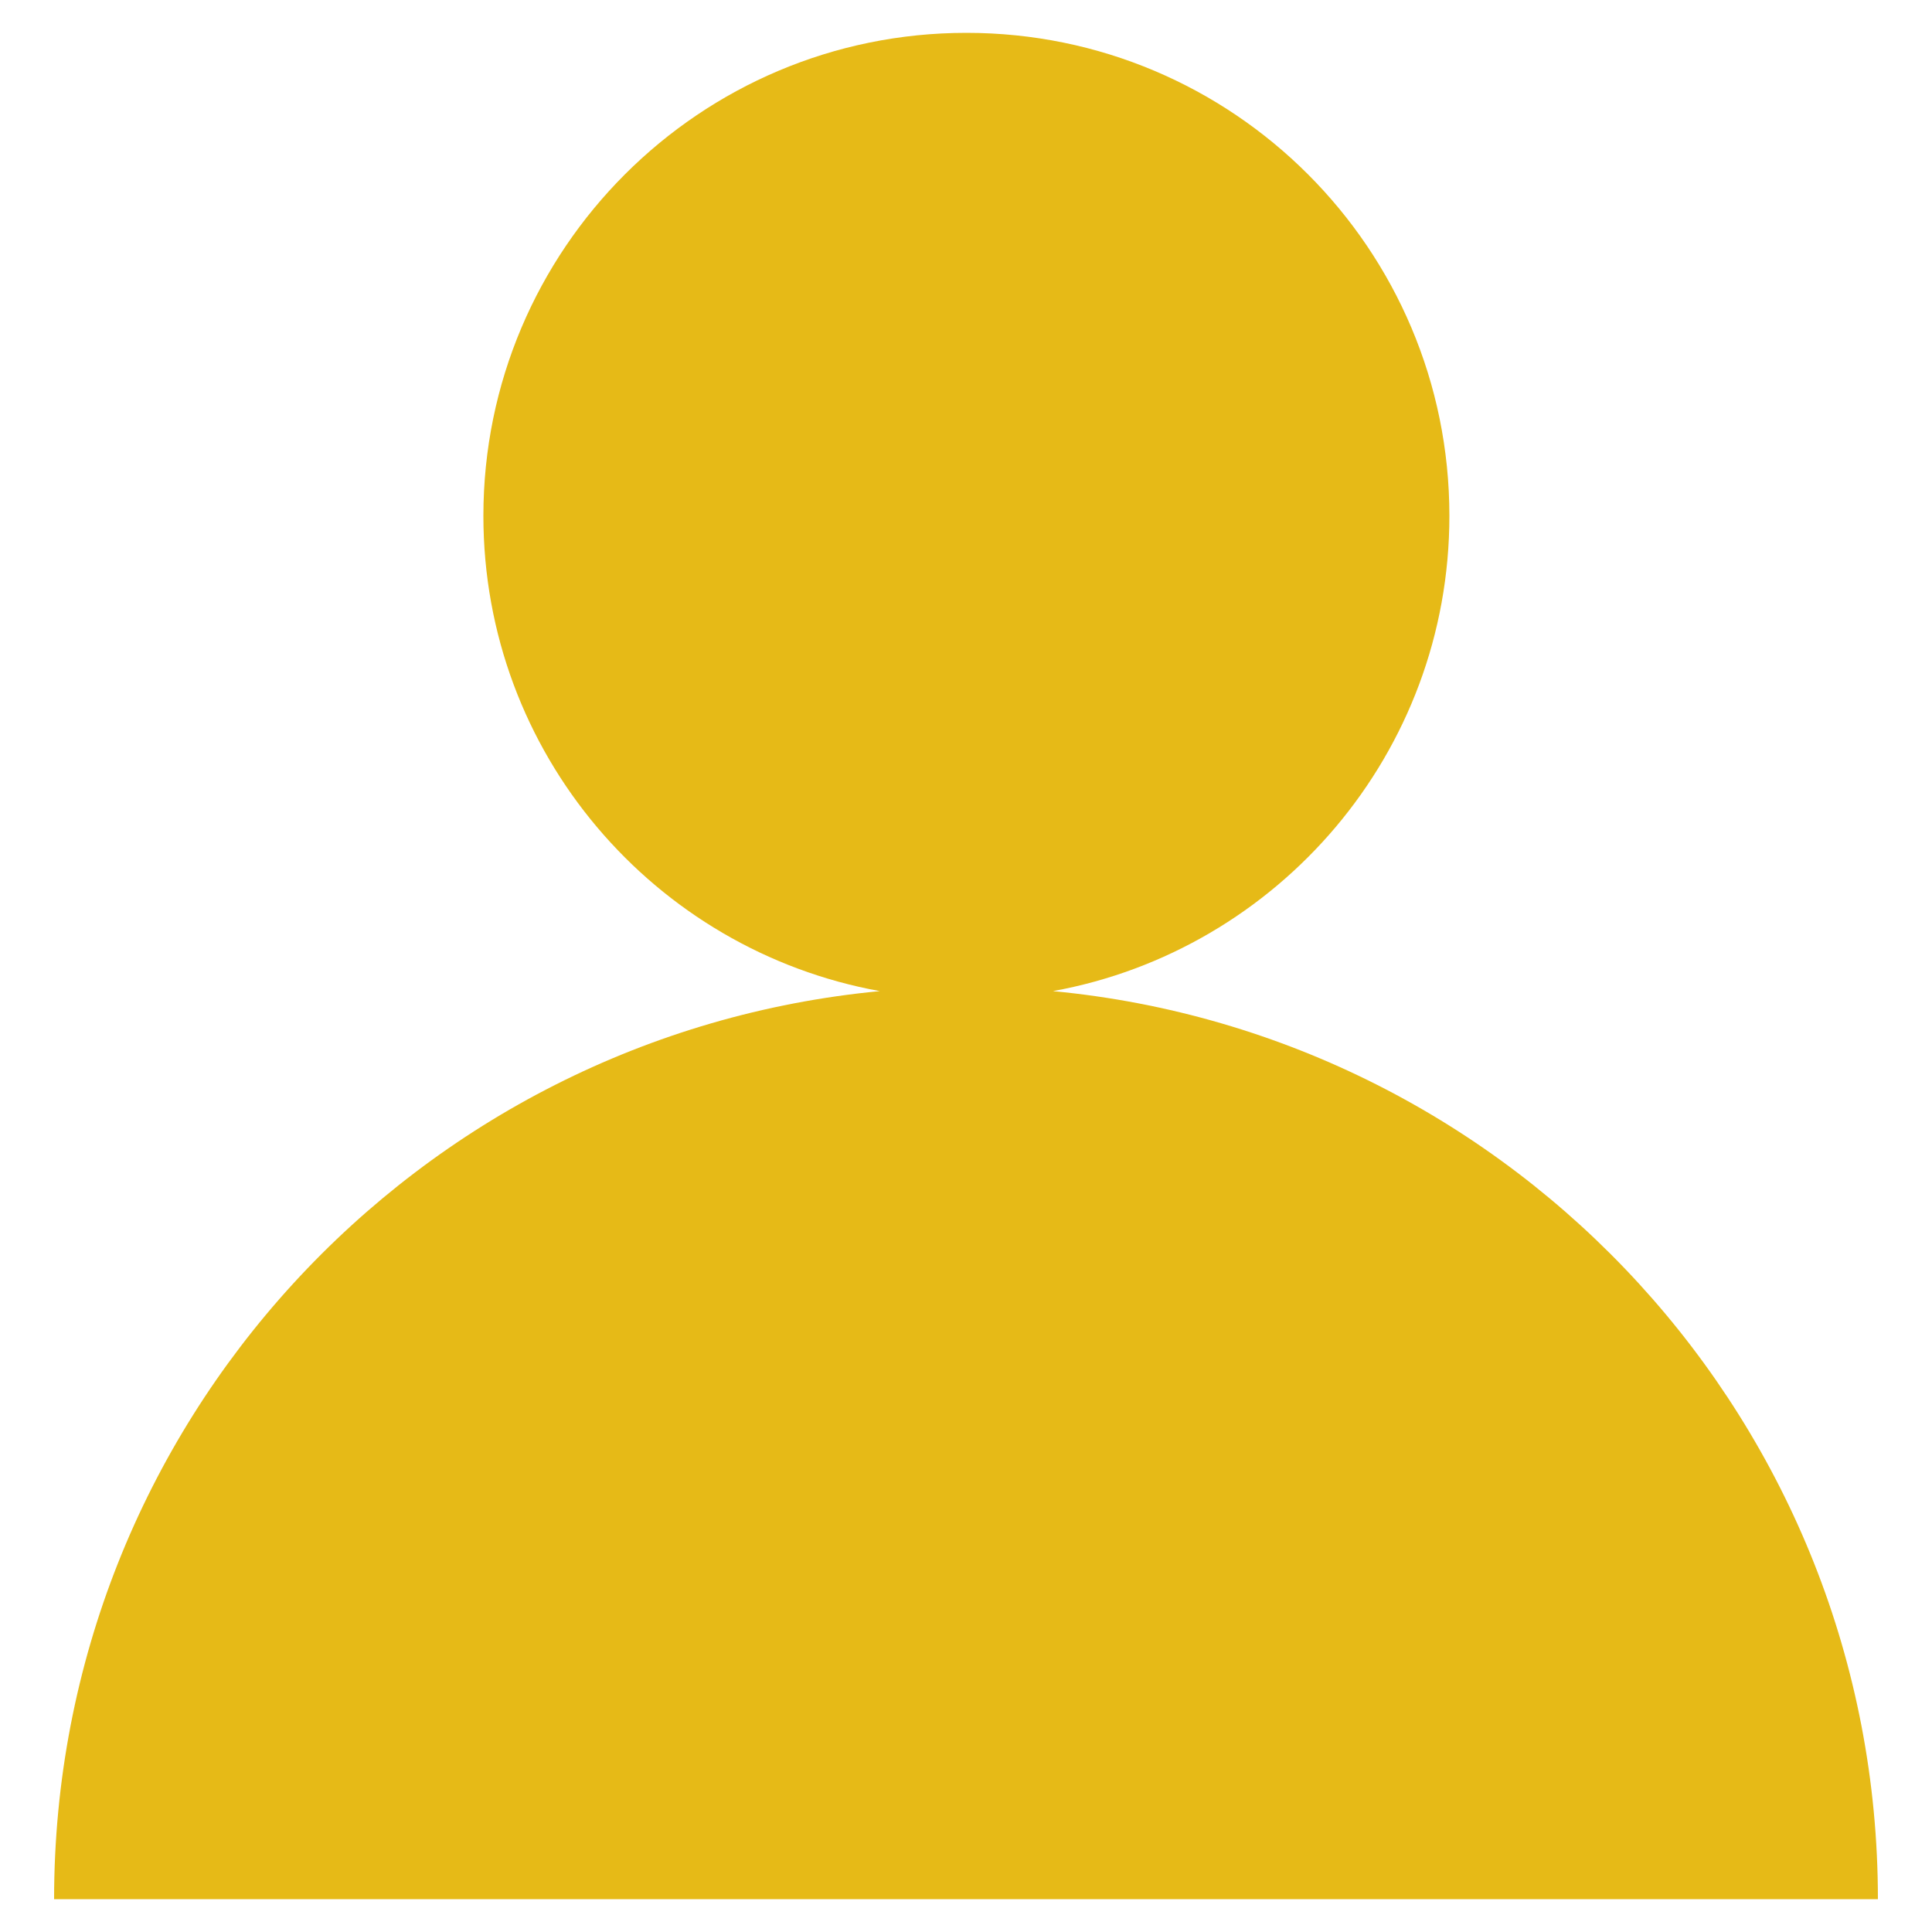 <?xml version="1.0" encoding="utf-8"?>
<!-- Generator: Adobe Illustrator 22.1.0, SVG Export Plug-In . SVG Version: 6.00 Build 0)  -->
<svg version="1.1" id="圖層_1" xmlns="http://www.w3.org/2000/svg" xmlns:xlink="http://www.w3.org/1999/xlink" x="0px" y="0px"
	 viewBox="0 0 500 500" style="enable-background:new 0 0 500 500;" xml:space="preserve">
<style type="text/css">
	.st0{fill:#E6BA17;}
</style>
<path class="st0" d="M272.5,256.5c58.3-10.6,102.6-61.6,102.6-123c0-69.1-56-125-125-125s-125,56-125,125
	c0,61.4,44.2,112.4,102.6,123C107.7,267.9,14,368.7,14,491.5h472C486,368.7,392.3,267.9,272.5,256.5z"/>
</svg>

